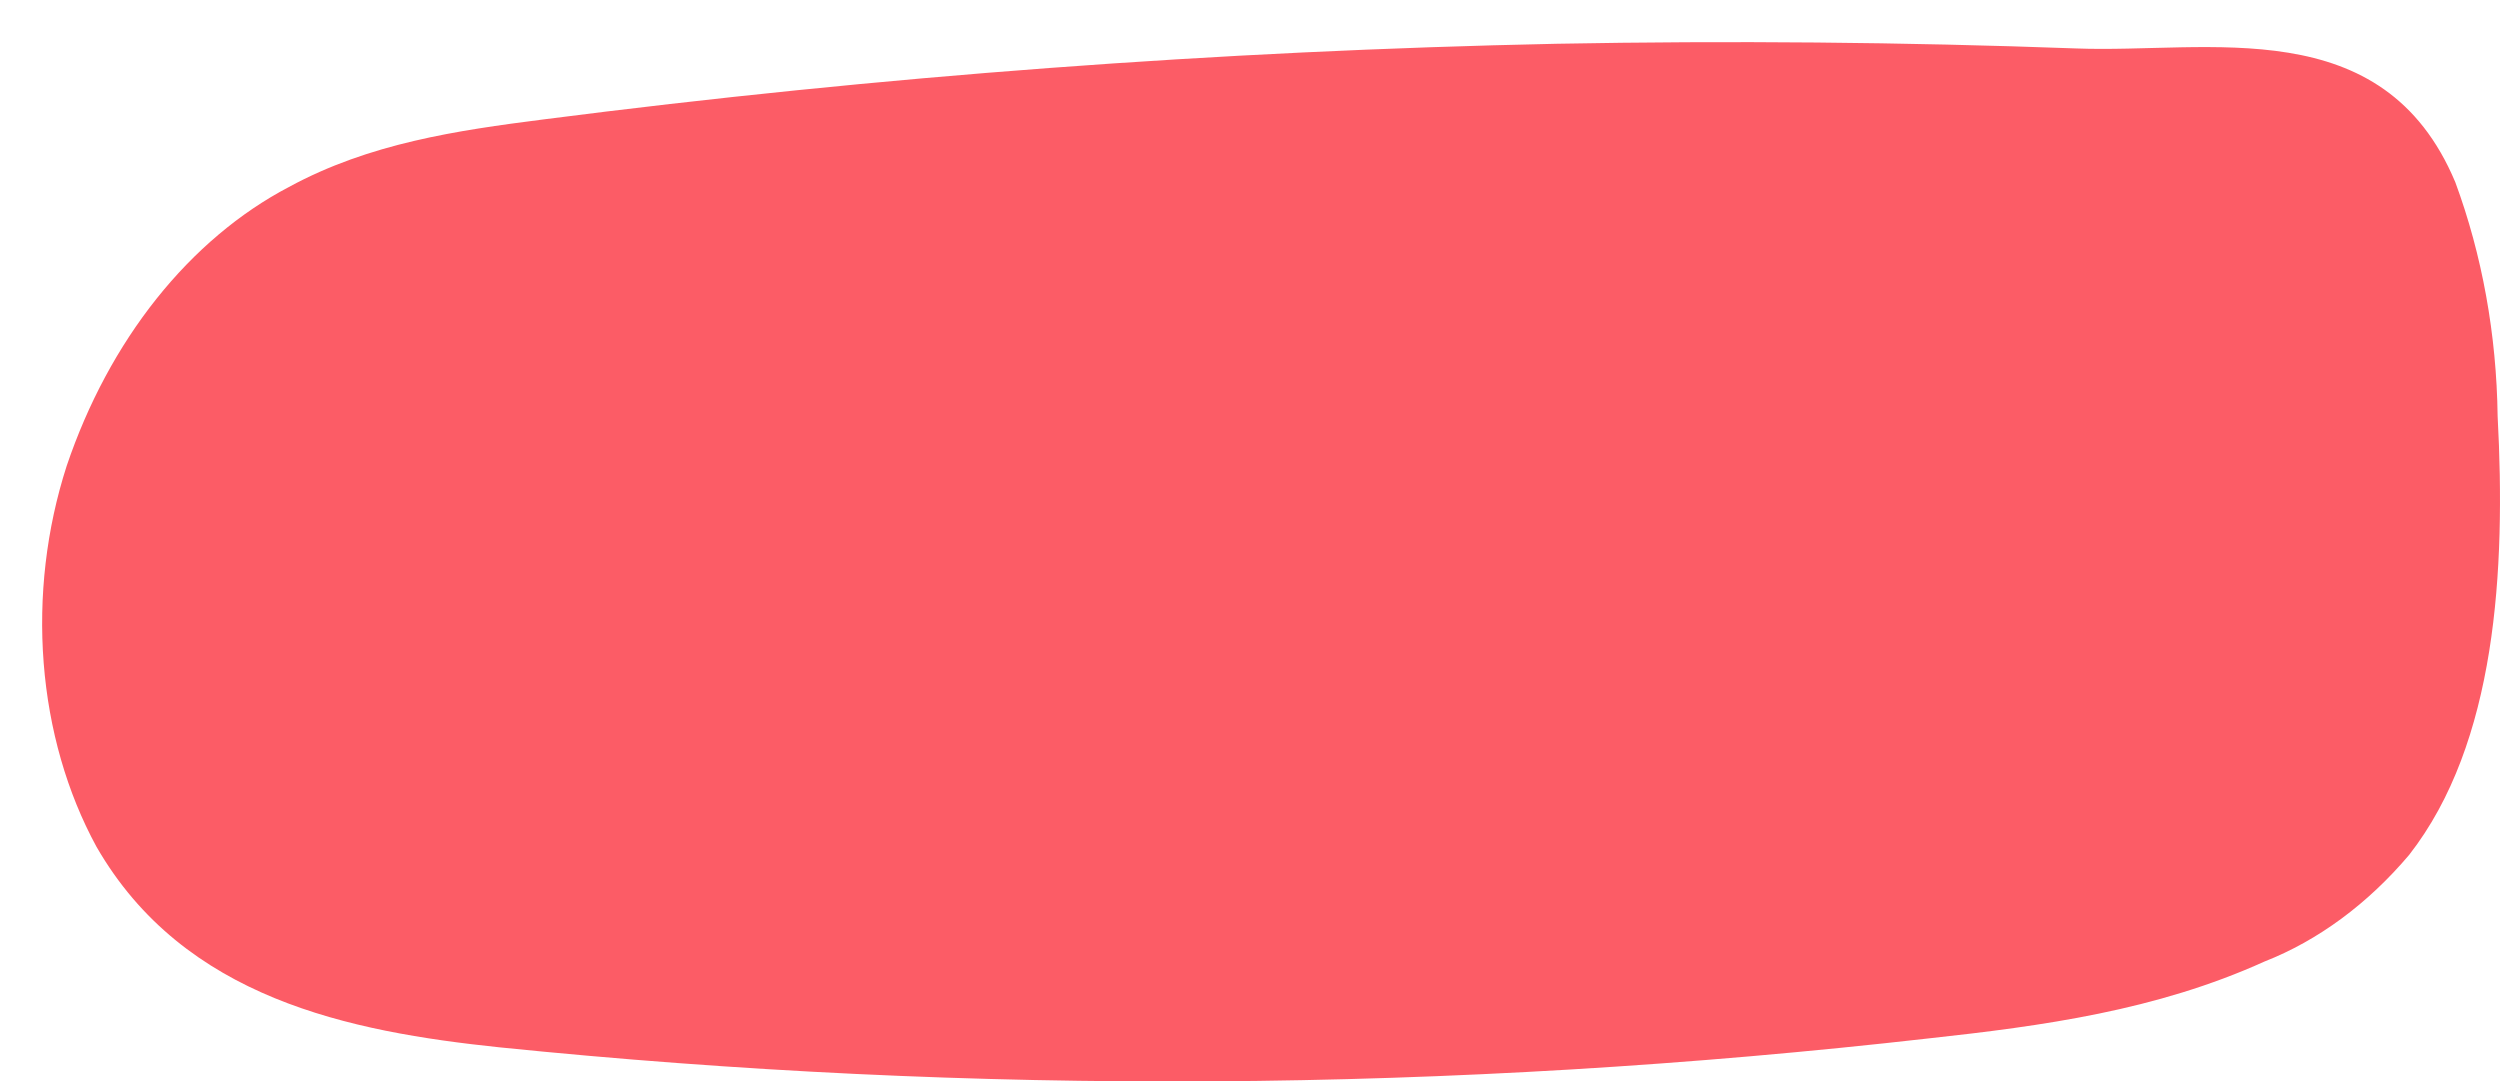 <svg width="356" height="154" viewBox="0 0 356 154" fill="none" xmlns="http://www.w3.org/2000/svg">
<g filter="url(#filter0_d_1022_5927)">
<path d="M71.353 11.01C59.099 12.578 46.617 14.391 35.147 20.625C28.139 24.302 21.726 29.715 16.288 36.539C10.851 43.363 6.5 51.461 3.494 60.349C0.607 69.305 -0.518 78.949 0.22 88.411C0.959 97.874 3.538 106.857 7.725 114.552C20.176 136.211 43.804 140.899 65.094 143.137C132.643 150.023 200.757 149.595 268.712 141.86C284.804 140.102 301.054 137.903 316.469 130.919C324.1 127.922 331.151 122.724 337.064 115.735C349.484 99.824 350.832 75.177 349.663 53.269C349.512 41.654 347.459 30.306 343.637 19.951C333.358 -4.554 308.499 1.627 289.657 0.899C265.002 -0.005 240.329 -0.227 215.636 0.233C167.487 1.237 119.393 4.83 71.353 11.01Z" fill="#FC5C66"/>
</g>
<defs>
<filter id="filter0_d_1022_5927" x="0" y="0" width="356" height="154" filterUnits="userSpaceOnUse" color-interpolation-filters="sRGB">
<feFlood flood-opacity="0" result="BackgroundImageFix"/>
<feColorMatrix in="SourceAlpha" type="matrix" values="0 0 0 0 0 0 0 0 0 0 0 0 0 0 0 0 0 0 127 0" result="hardAlpha"/>
<feOffset dx="6" dy="6"/>
<feComposite in2="hardAlpha" operator="out"/>
<feColorMatrix type="matrix" values="0 0 0 0 0 0 0 0 0 0 0 0 0 0 0 0 0 0 1 0"/>
<feBlend mode="normal" in2="BackgroundImageFix" result="effect1_dropShadow_1022_5927"/>
<feBlend mode="normal" in="SourceGraphic" in2="effect1_dropShadow_1022_5927" result="shape"/>
</filter>
</defs>
</svg>
